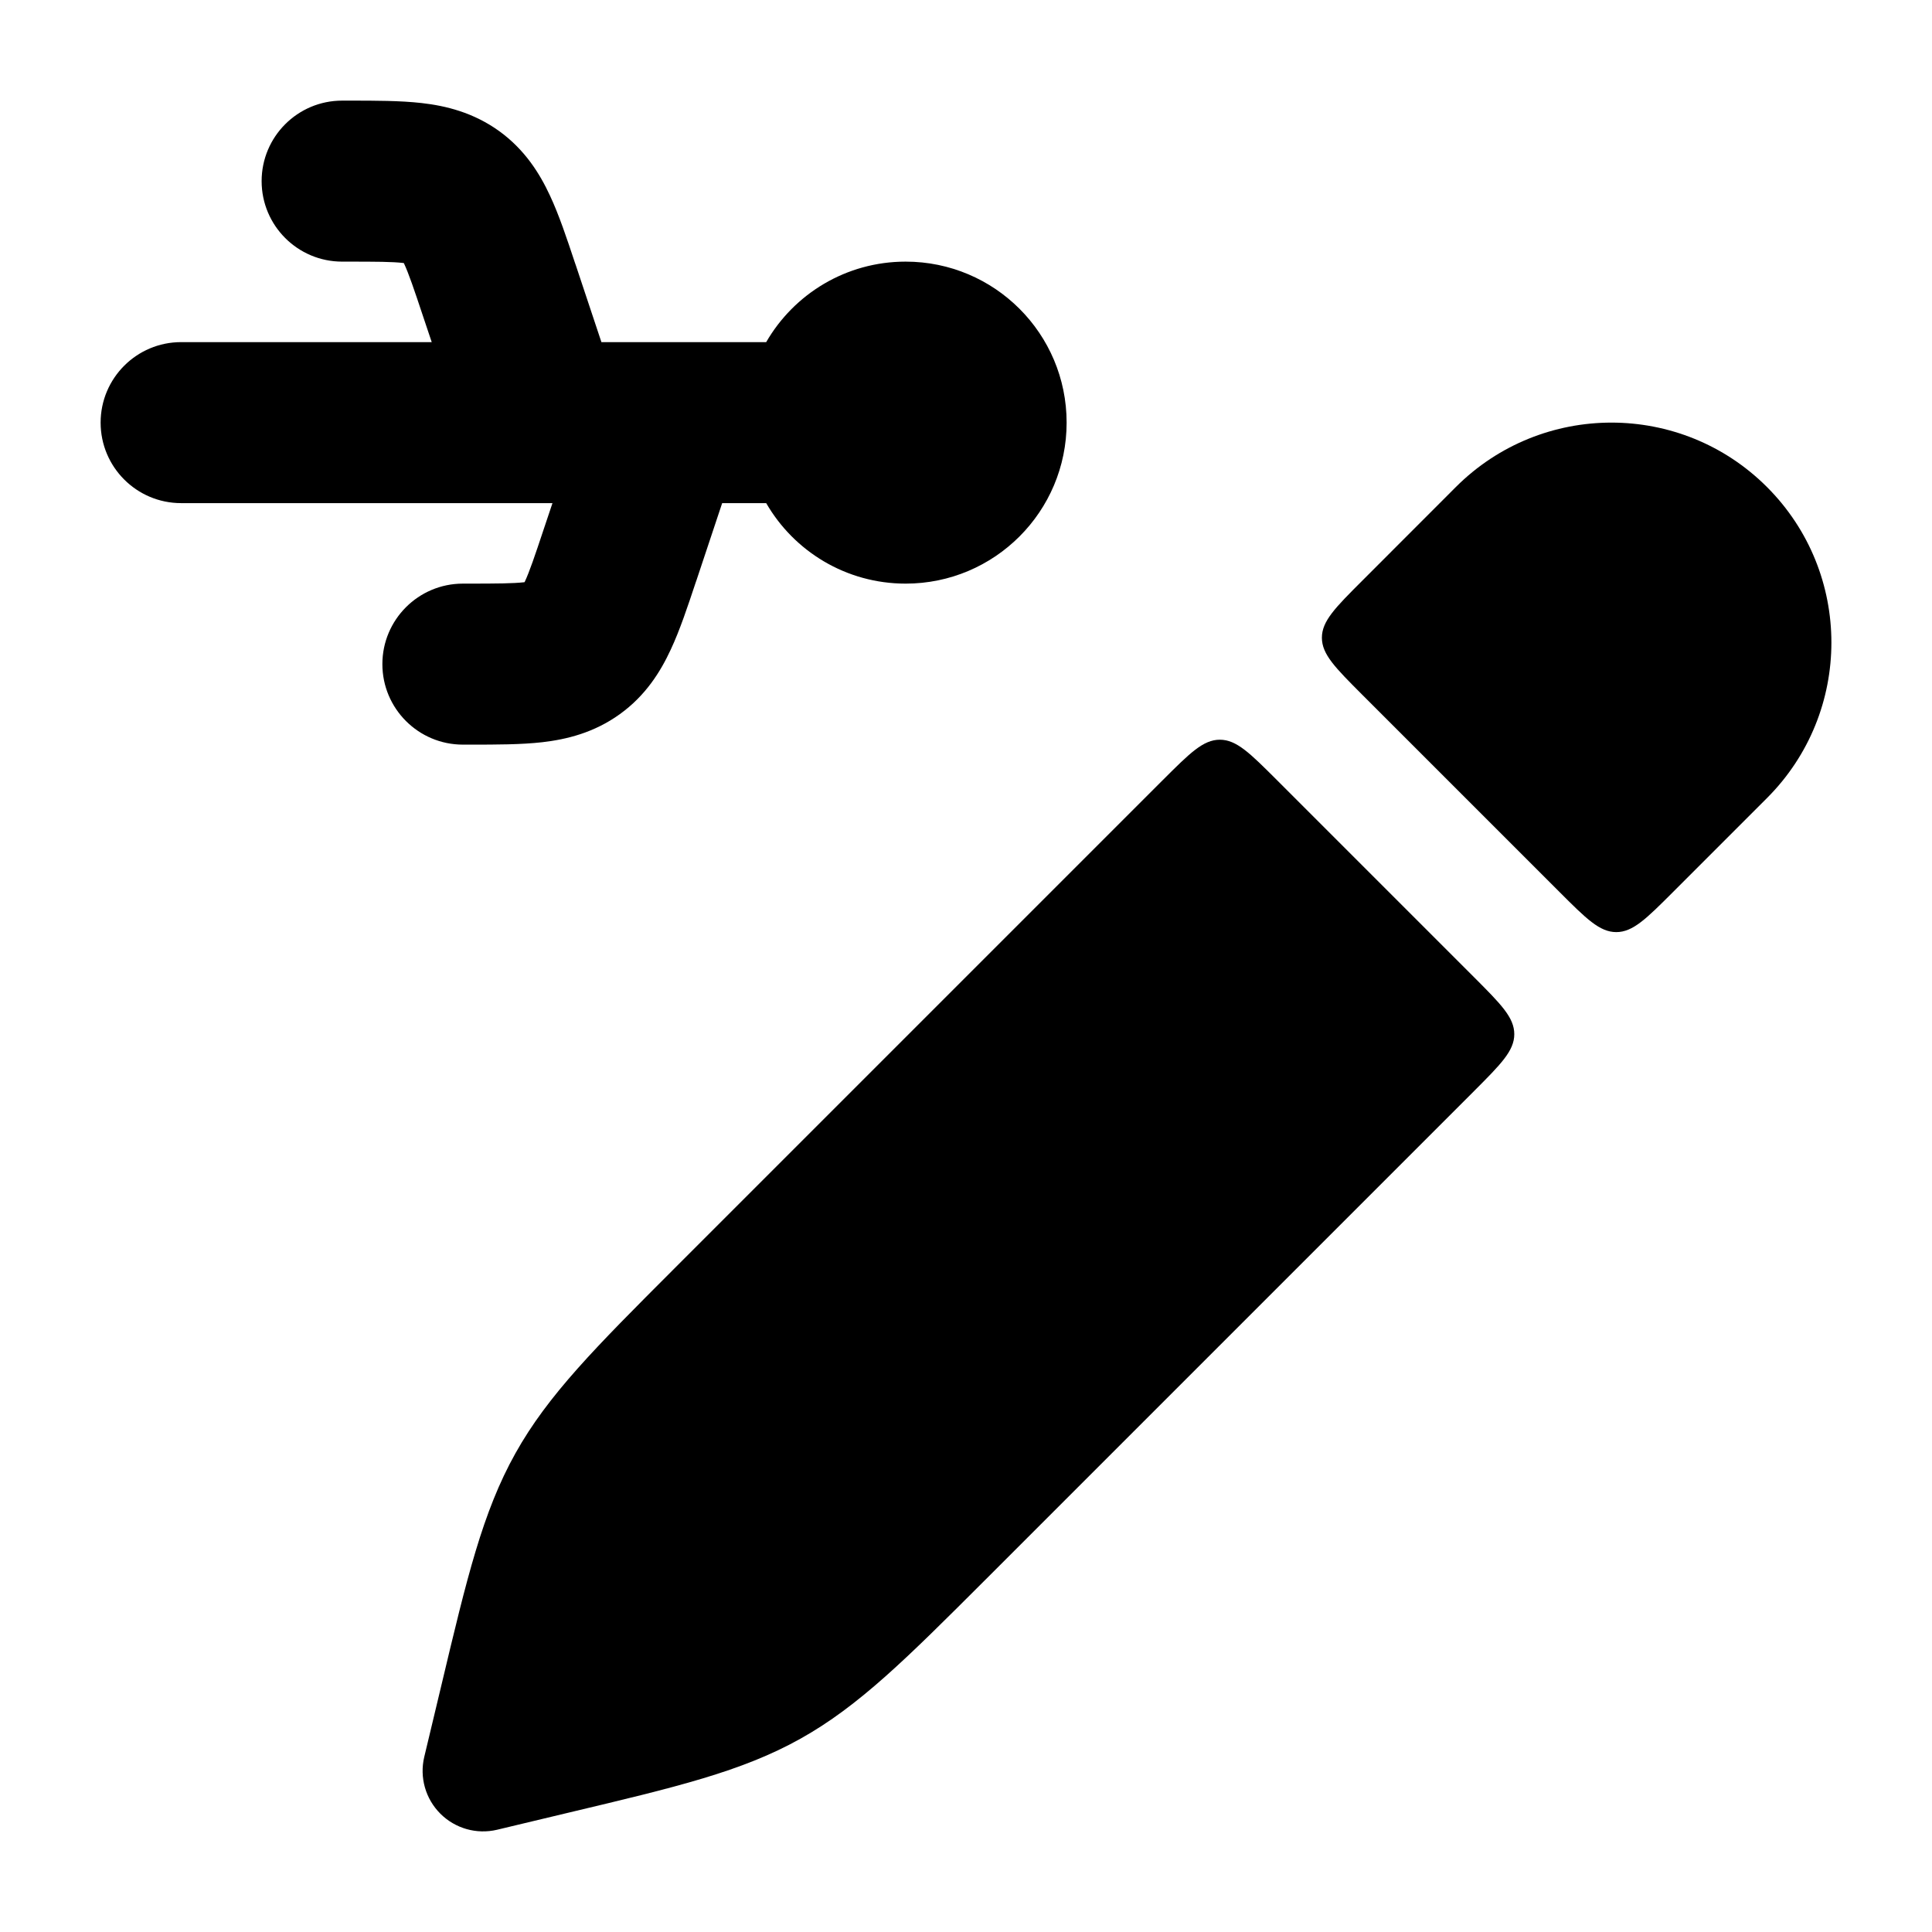 <svg width="24" height="24" viewBox="0 0 24 24" xmlns="http://www.w3.org/2000/svg">
    <path d="M21.95 6.05C20.883 4.983 19.153 4.983 18.085 6.05L16.921 7.215C16.588 7.548 16.421 7.715 16.421 7.922C16.421 8.129 16.588 8.295 16.921 8.629L19.371 11.079C19.704 11.412 19.871 11.579 20.078 11.579C20.285 11.579 20.452 11.412 20.785 11.079L21.95 9.914C23.017 8.847 23.017 7.117 21.95 6.05Z"/>
    <path d="M18.311 13.554C18.644 13.22 18.811 13.054 18.811 12.847C18.811 12.639 18.644 12.473 18.311 12.139L15.861 9.689C15.527 9.356 15.361 9.189 15.153 9.189C14.946 9.189 14.78 9.356 14.446 9.689L8.369 15.766C7.401 16.735 6.809 17.326 6.402 18.055C5.995 18.784 5.801 19.598 5.484 20.931L5.27 21.826C5.21 22.08 5.286 22.346 5.47 22.53C5.654 22.714 5.92 22.79 6.174 22.73L7.069 22.516C8.402 22.199 9.216 22.006 9.945 21.598C10.673 21.191 11.265 20.599 12.234 19.631L18.311 13.554Z"/>
    <path fill-rule="evenodd" clip-rule="evenodd" d="M5.01 3.267C4.874 3.251 4.679 3.25 4.308 3.25H4.25C3.698 3.25 3.25 2.802 3.25 2.25C3.25 1.698 3.698 1.25 4.25 1.25H4.308C4.323 1.25 4.337 1.25 4.351 1.25C4.662 1.25 4.973 1.25 5.237 1.28C5.539 1.314 5.878 1.397 6.199 1.627C6.519 1.858 6.704 2.154 6.832 2.43C6.945 2.671 7.043 2.966 7.141 3.261C7.146 3.274 7.15 3.288 7.155 3.301L7.471 4.25H8.227C8.242 4.25 8.258 4.25 8.273 4.25H9.518C9.863 3.652 10.51 3.25 11.25 3.25C12.355 3.25 13.25 4.145 13.25 5.25C13.25 6.355 12.355 7.25 11.25 7.25C10.51 7.25 9.863 6.848 9.518 6.25H8.971L8.655 7.199C8.65 7.212 8.646 7.226 8.641 7.239C8.543 7.534 8.445 7.829 8.332 8.07C8.204 8.346 8.019 8.642 7.699 8.872C7.378 9.103 7.039 9.185 6.737 9.22C6.473 9.25 6.162 9.25 5.851 9.25C5.837 9.25 5.823 9.25 5.808 9.25H5.75C5.198 9.25 4.75 8.802 4.75 8.25C4.75 7.698 5.198 7.25 5.75 7.25H5.808C6.179 7.25 6.374 7.248 6.51 7.233C6.512 7.233 6.514 7.232 6.516 7.232C6.517 7.23 6.518 7.229 6.519 7.227C6.577 7.102 6.64 6.918 6.757 6.566L6.863 6.25H6.773C6.758 6.25 6.742 6.25 6.727 6.25H2.25C1.698 6.25 1.25 5.802 1.25 5.25C1.25 4.698 1.698 4.25 2.25 4.25H5.363L5.257 3.934C5.14 3.582 5.077 3.398 5.019 3.273C5.018 3.271 5.017 3.27 5.016 3.268C5.014 3.268 5.012 3.267 5.01 3.267Z"/>
</svg>
